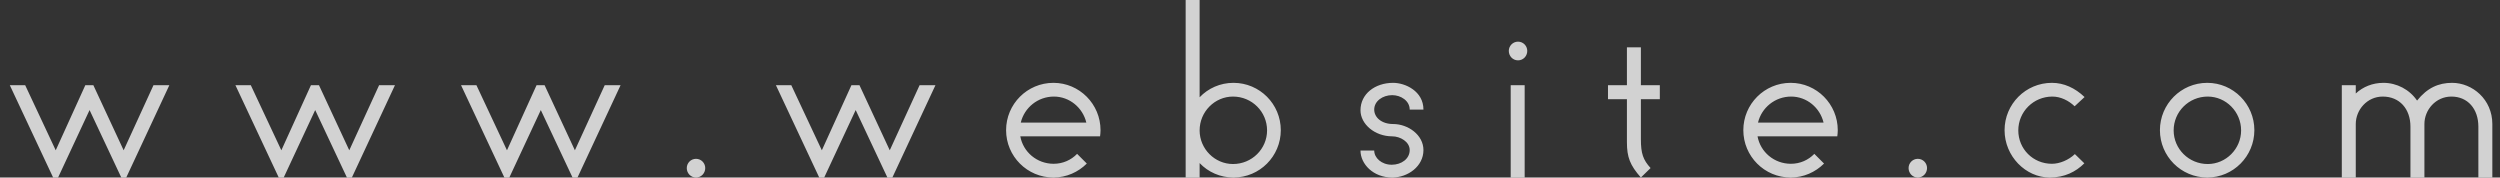 <svg width="169" height="12" viewBox="0 0 169 12" fill="none" xmlns="http://www.w3.org/2000/svg">
<rect x="0" y="0" width="169" height="12" fill="#333333" stroke="none"/>
<path opacity="0.78" d="M3.591 12H3.927L6.055 7.44L8.199 12H8.535L11.447 5.76H10.375L8.359 10.16L6.311 5.76H5.767L3.767 10.16L1.703 5.76H0.663L3.591 12ZM18.843 12H19.179L21.307 7.44L23.451 12H23.787L26.699 5.76H25.627L23.611 10.16L21.563 5.76H21.019L19.019 10.16L16.955 5.76H15.915L18.843 12ZM34.095 12H34.431L36.559 7.44L38.703 12H39.039L41.951 5.76H40.879L38.863 10.16L36.815 5.76H36.271L34.271 10.16L32.207 5.76H31.167L34.095 12ZM47.05 12C47.402 12 47.674 11.712 47.674 11.36C47.674 11.024 47.402 10.736 47.05 10.736C46.698 10.736 46.426 11.024 46.426 11.36C46.426 11.712 46.698 12 47.05 12ZM55.38 12H55.716L57.844 7.44L59.988 12H60.324L63.236 5.76H62.164L60.148 10.16L58.1 5.76H57.556L55.556 10.16L53.492 5.76H52.452L55.38 12ZM71.212 12C72.092 12 72.892 11.632 73.468 11.056L72.812 10.4C72.412 10.816 71.852 11.072 71.228 11.072C70.092 11.072 69.164 10.272 68.972 9.216H74.364C74.38 9.088 74.396 8.944 74.396 8.8C74.396 7.04 72.972 5.6 71.212 5.6C69.436 5.6 68.012 7.04 68.012 8.8C68.012 10.56 69.436 12 71.212 12ZM69.004 8.288C69.244 7.28 70.156 6.528 71.244 6.528C72.3 6.528 73.196 7.28 73.436 8.288H69.004ZM83.382 5.6C82.487 5.6 81.671 5.968 81.094 6.576V-9.53674e-07H80.15V12H81.094V11.024C81.671 11.632 82.487 12 83.382 12C85.159 12 86.582 10.56 86.582 8.8C86.582 7.04 85.159 5.6 83.382 5.6ZM83.35 11.088C82.118 11.088 81.094 10.064 81.094 8.816C81.094 7.552 82.118 6.528 83.35 6.528C84.63 6.528 85.654 7.552 85.654 8.816C85.654 10.064 84.63 11.088 83.35 11.088ZM94.112 12C95.168 12 96.225 11.248 96.225 10.144C96.225 9.12 95.184 8.384 94.177 8.384C93.392 8.384 92.897 7.936 92.897 7.408C92.897 6.832 93.472 6.432 94.112 6.432C94.704 6.432 95.296 6.816 95.296 7.408H96.225C96.225 6.16 94.993 5.6 94.177 5.6C92.945 5.6 91.969 6.352 91.969 7.456C91.969 8.384 92.928 9.216 94.112 9.216C94.656 9.216 95.296 9.584 95.296 10.144C95.296 10.736 94.737 11.136 94.081 11.136C93.392 11.136 92.897 10.672 92.897 10.176H91.969C91.969 11.088 92.832 12 94.112 12ZM102.619 4.08C102.971 4.08 103.243 3.792 103.243 3.44C103.243 3.104 102.971 2.816 102.619 2.816C102.267 2.816 101.995 3.104 101.995 3.44C101.995 3.792 102.267 4.08 102.619 4.08ZM102.123 12H103.067V5.76H102.123V12ZM112.204 6.704V5.76H110.924V3.2H109.98V5.76H108.7V6.704H109.98V9.616C109.98 10.624 110.188 11.168 110.924 12L111.58 11.36C111.068 10.8 110.924 10.368 110.924 9.408V6.704H112.204ZM121.049 12C121.929 12 122.729 11.632 123.305 11.056L122.649 10.4C122.249 10.816 121.689 11.072 121.065 11.072C119.929 11.072 119.001 10.272 118.809 9.216H124.201C124.217 9.088 124.233 8.944 124.233 8.8C124.233 7.04 122.809 5.6 121.049 5.6C119.273 5.6 117.849 7.04 117.849 8.8C117.849 10.56 119.273 12 121.049 12ZM118.841 8.288C119.081 7.28 119.993 6.528 121.081 6.528C122.137 6.528 123.033 7.28 123.273 8.288H118.841ZM129.644 12C129.996 12 130.268 11.712 130.268 11.36C130.268 11.024 129.996 10.736 129.644 10.736C129.292 10.736 129.02 11.024 129.02 11.36C129.02 11.712 129.292 12 129.644 12ZM138.565 12C139.557 12 140.325 11.616 140.901 11.04L140.261 10.416C139.845 10.816 139.237 11.072 138.709 11.072C137.429 11.072 136.437 10.064 136.437 8.816C136.437 7.552 137.461 6.528 138.741 6.528C139.301 6.528 139.845 6.8 140.245 7.184L140.917 6.56C140.261 5.936 139.509 5.6 138.709 5.6C136.933 5.6 135.509 7.04 135.509 8.8C135.509 10.56 136.933 12 138.565 12ZM149.211 12C150.971 12 152.395 10.56 152.395 8.8C152.395 7.04 150.971 5.6 149.211 5.6C147.435 5.6 146.011 7.04 146.011 8.8C146.011 10.56 147.435 12 149.211 12ZM149.243 11.088C147.963 11.088 146.939 10.064 146.939 8.816C146.939 7.552 147.963 6.528 149.243 6.528C150.475 6.528 151.499 7.552 151.499 8.816C151.499 10.064 150.475 11.088 149.243 11.088ZM165.762 5.6C164.85 5.6 164.082 5.936 163.394 6.8C162.882 6.048 162.018 5.6 161.122 5.6C160.386 5.6 159.73 5.872 159.25 6.32V5.76H158.306V12H159.25V8.384C159.25 7.424 160.018 6.528 161.074 6.528C162.21 6.528 162.946 7.36 162.946 8.56V12H163.89V8.384C163.89 7.424 164.658 6.528 165.714 6.528C166.818 6.528 167.538 7.36 167.538 8.56V12H168.482V8.384C168.482 6.72 167.138 5.6 165.762 5.6Z" fill="white"/>
</svg>
